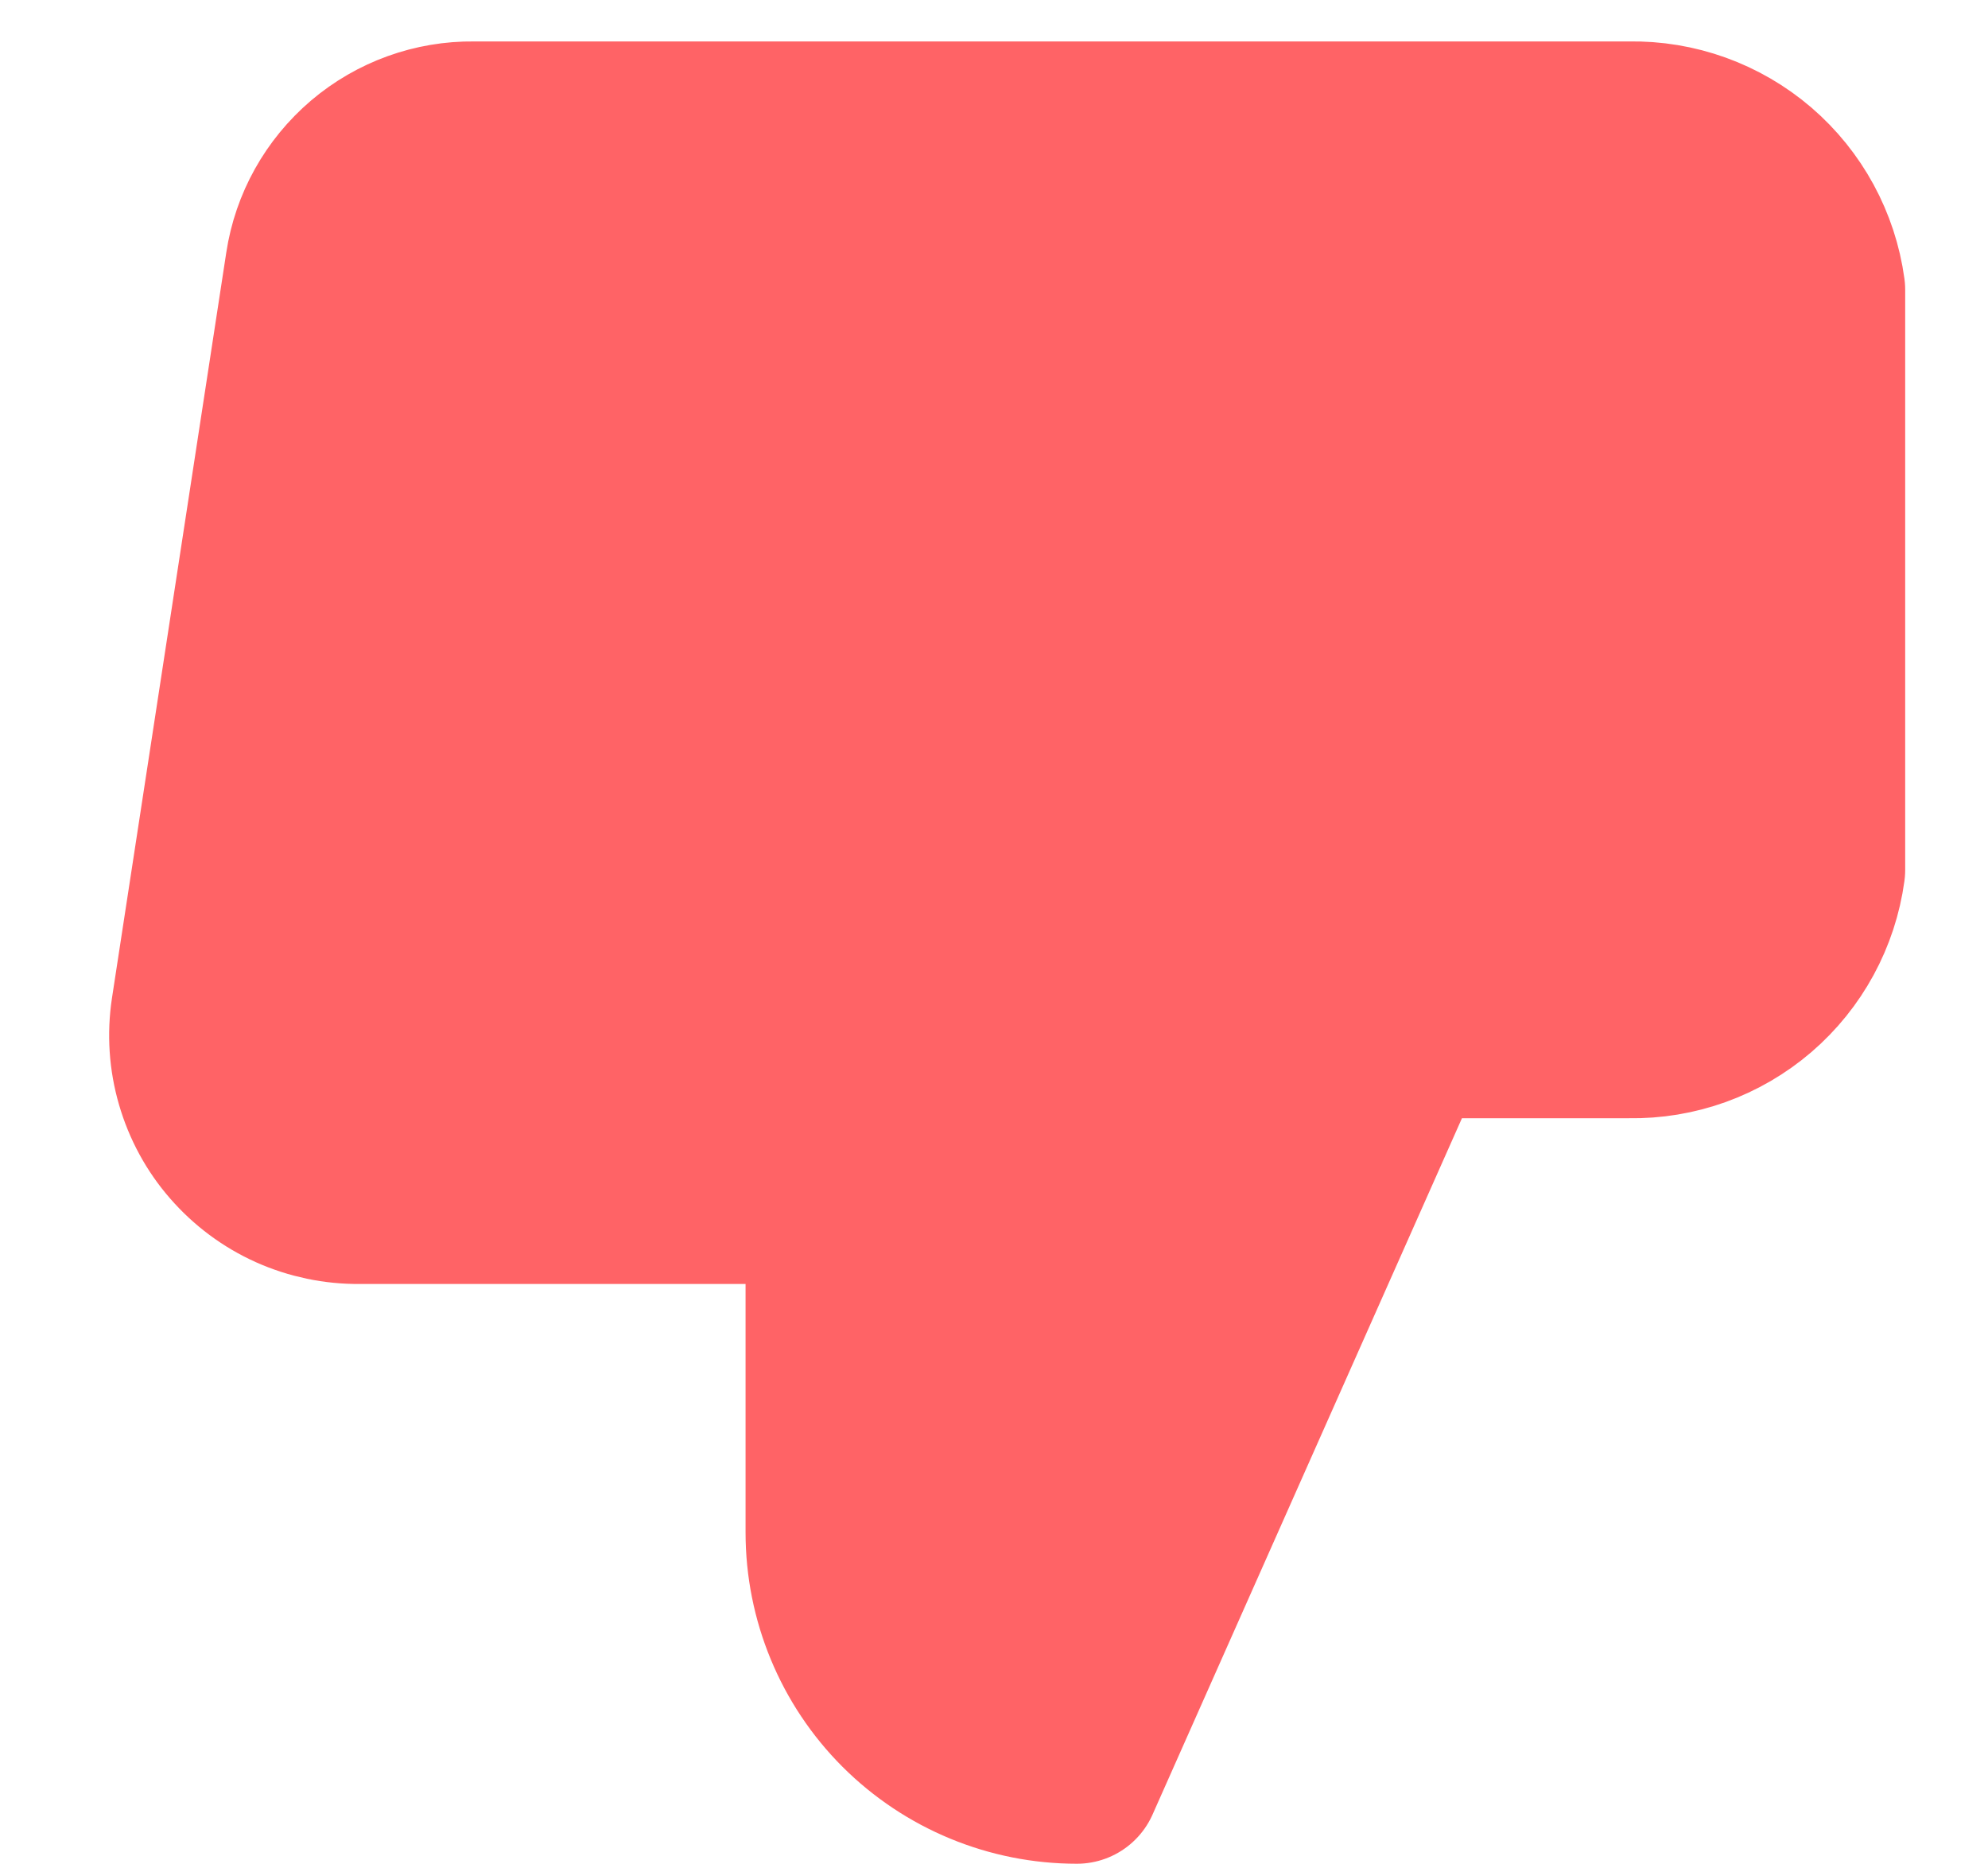 <svg width="16" height="15" viewBox="0 0 16 15" fill="none" xmlns="http://www.w3.org/2000/svg">
    <path d="M11.333 1H13.113C13.491 0.993 13.857 1.125 14.144 1.371C14.43 1.617 14.616 1.959 14.667 2.333V7C14.616 7.374 14.43 7.716 14.144 7.962C13.857 8.208 13.491 8.34 13.113 8.333H11.333M6.667 9.667V12.333C6.667 12.864 6.877 13.373 7.252 13.748C7.628 14.123 8.136 14.333 8.667 14.333L11.333 8.333V1H3.813C3.492 0.996 3.18 1.109 2.935 1.317C2.69 1.526 2.528 1.815 2.48 2.133L1.56 8.133C1.531 8.325 1.544 8.52 1.598 8.705C1.652 8.891 1.745 9.063 1.872 9.208C1.999 9.354 2.156 9.471 2.332 9.55C2.509 9.629 2.7 9.669 2.893 9.667H6.667Z"
          stroke="#FF6366" stroke-width="1.333" stroke-linecap="round" stroke-linejoin="round"
          fill="#FF6366"
    />
</svg>
